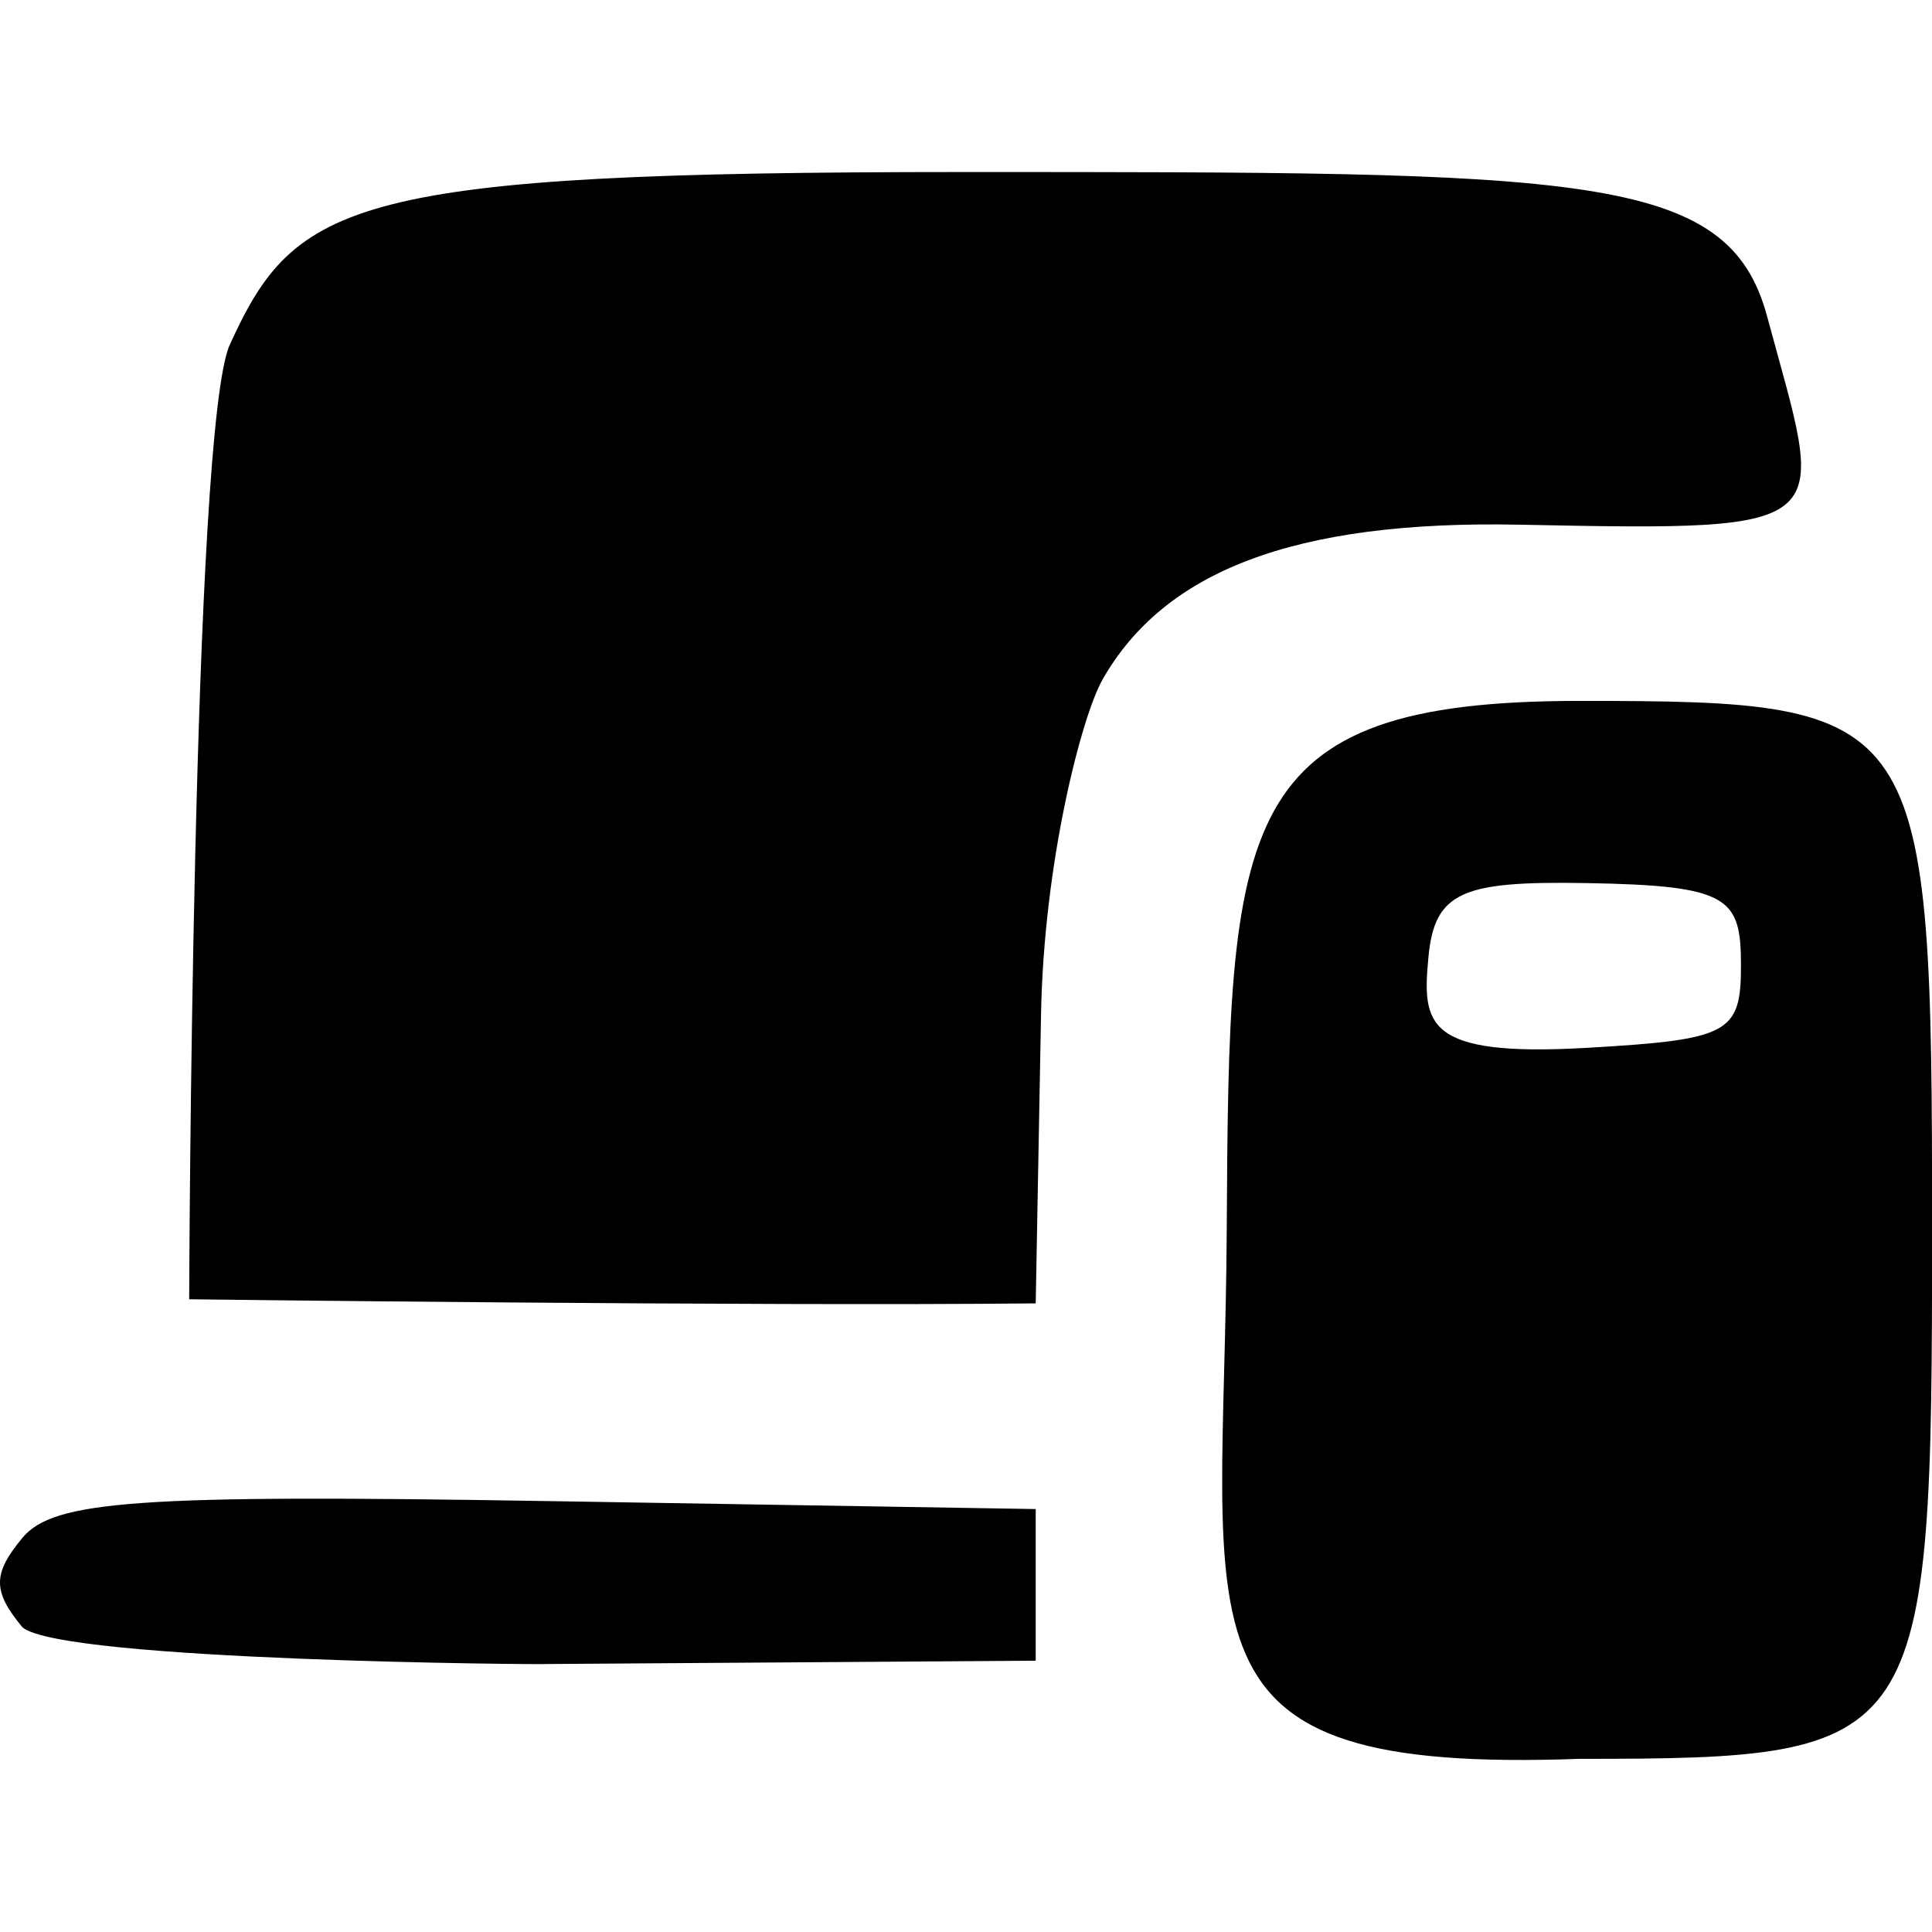 <svg xmlns="http://www.w3.org/2000/svg" width="24" height="24" viewBox="0 0 24 24"><path fill="black" d="m 15.239,15.278 c 0.028,-5.111 0.074,-6.571 4.381,-6.571 4.307,0 4.381,0.111 4.381,6.571 0,6.46 -0.074,6.571 -4.381,6.571 -5.185,0.186 -4.409,-1.46 -4.381,-6.571 z m 6.388,-3.285 c 0,-0.844 -0.142,-0.993 -1.921,-1.023 -1.529,-0.026 -1.887,0.099 -1.962,0.925 -0.076,0.826 -0.046,1.237 1.962,1.122 1.776,-0.102 1.921,-0.179 1.921,-1.023 z M 0.279,20.215 c -0.372,-0.448 -0.372,-0.664 0,-1.112 C 0.665,18.638 1.733,18.563 6.803,18.647 L 12.866,18.746 v 1.884 l -6.063,0.041 c -0.007,0.01 -6.036,-0.035 -6.524,-0.456 z M 2.35,16.14 c 0,0 0.034,-10.826 0.505,-11.859 0.812,-1.783 1.504,-2.144 9.098,-2.144 7.729,0 9.514,-0.006 9.999,1.794 0.711,2.641 0.985,2.669 -3.07,2.587 C 16.053,6.46 14.458,7.108 13.698,8.438 13.441,8.887 12.966,10.696 12.932,12.606 L 12.866,16.191 c -3.49,0.037 -10.516,-0.051 -10.516,-0.051 z"/></svg>